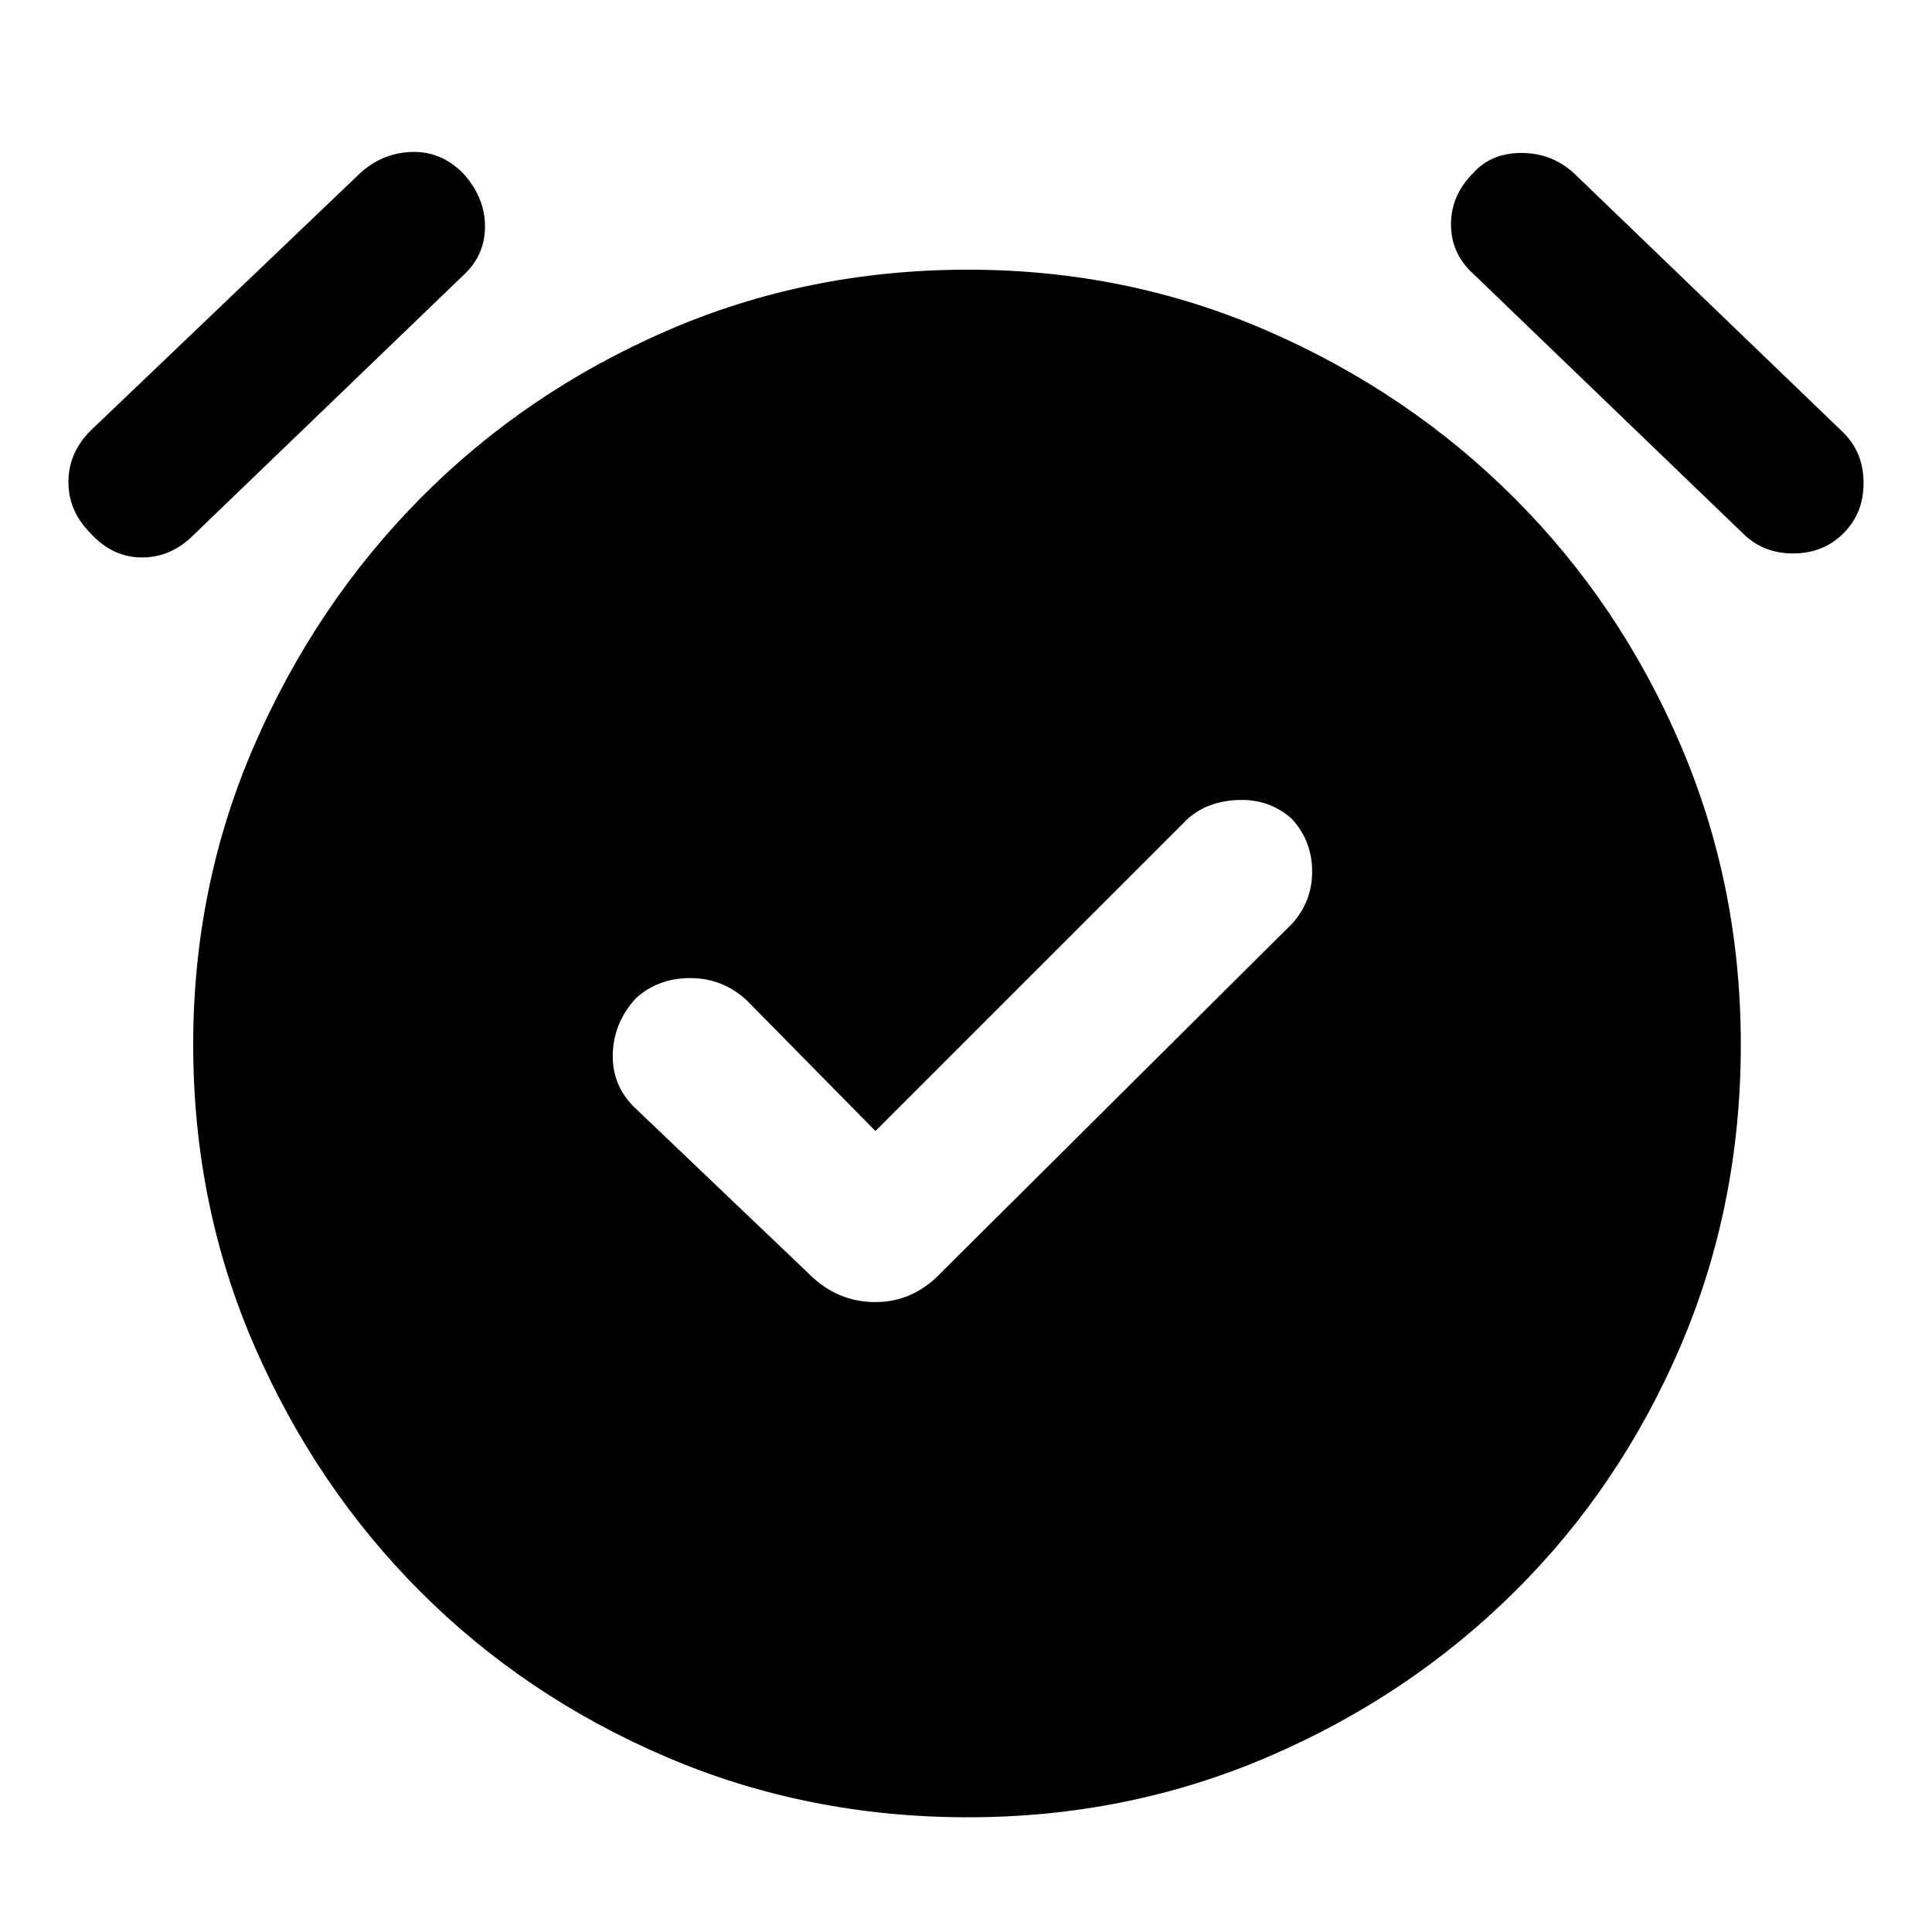 <svg xmlns="http://www.w3.org/2000/svg" height="48" width="48"><path d="m21.75 28.1-3.2-3.25q-.6-.55-1.4-.55-.8 0-1.35.5-.55.6-.575 1.375-.025.775.525 1.325l4.35 4.15q.7.7 1.65.7t1.65-.75l8.7-8.65q.5-.55.5-1.3t-.5-1.3q-.55-.5-1.325-.475-.775.025-1.275.475Zm2.3 17.05q-4 0-7.5-1.5t-6.1-4.1q-2.6-2.6-4.125-6.1-1.525-3.5-1.525-7.5 0-3.95 1.525-7.45t4.125-6.125q2.6-2.625 6.1-4.15 3.5-1.525 7.5-1.525 3.95 0 7.45 1.525t6.125 4.15Q40.25 15 41.75 18.5t1.5 7.45q0 4-1.5 7.5t-4.125 6.1Q35 42.15 31.5 43.65q-3.5 1.5-7.45 1.5ZM4.8 13.3q-.55.55-1.275.55-.725 0-1.275-.6-.55-.55-.55-1.275 0-.725.55-1.275l6.7-6.4q.55-.5 1.275-.525.725-.025 1.275.525.55.6.55 1.325T11.5 6.85Zm38.5-.05L36.6 6.8q-.55-.5-.55-1.225 0-.725.55-1.275.45-.5 1.2-.5t1.3.5l6.7 6.45q.5.5.5 1.25t-.5 1.25q-.5.5-1.25.5t-1.25-.5Z"/></svg>